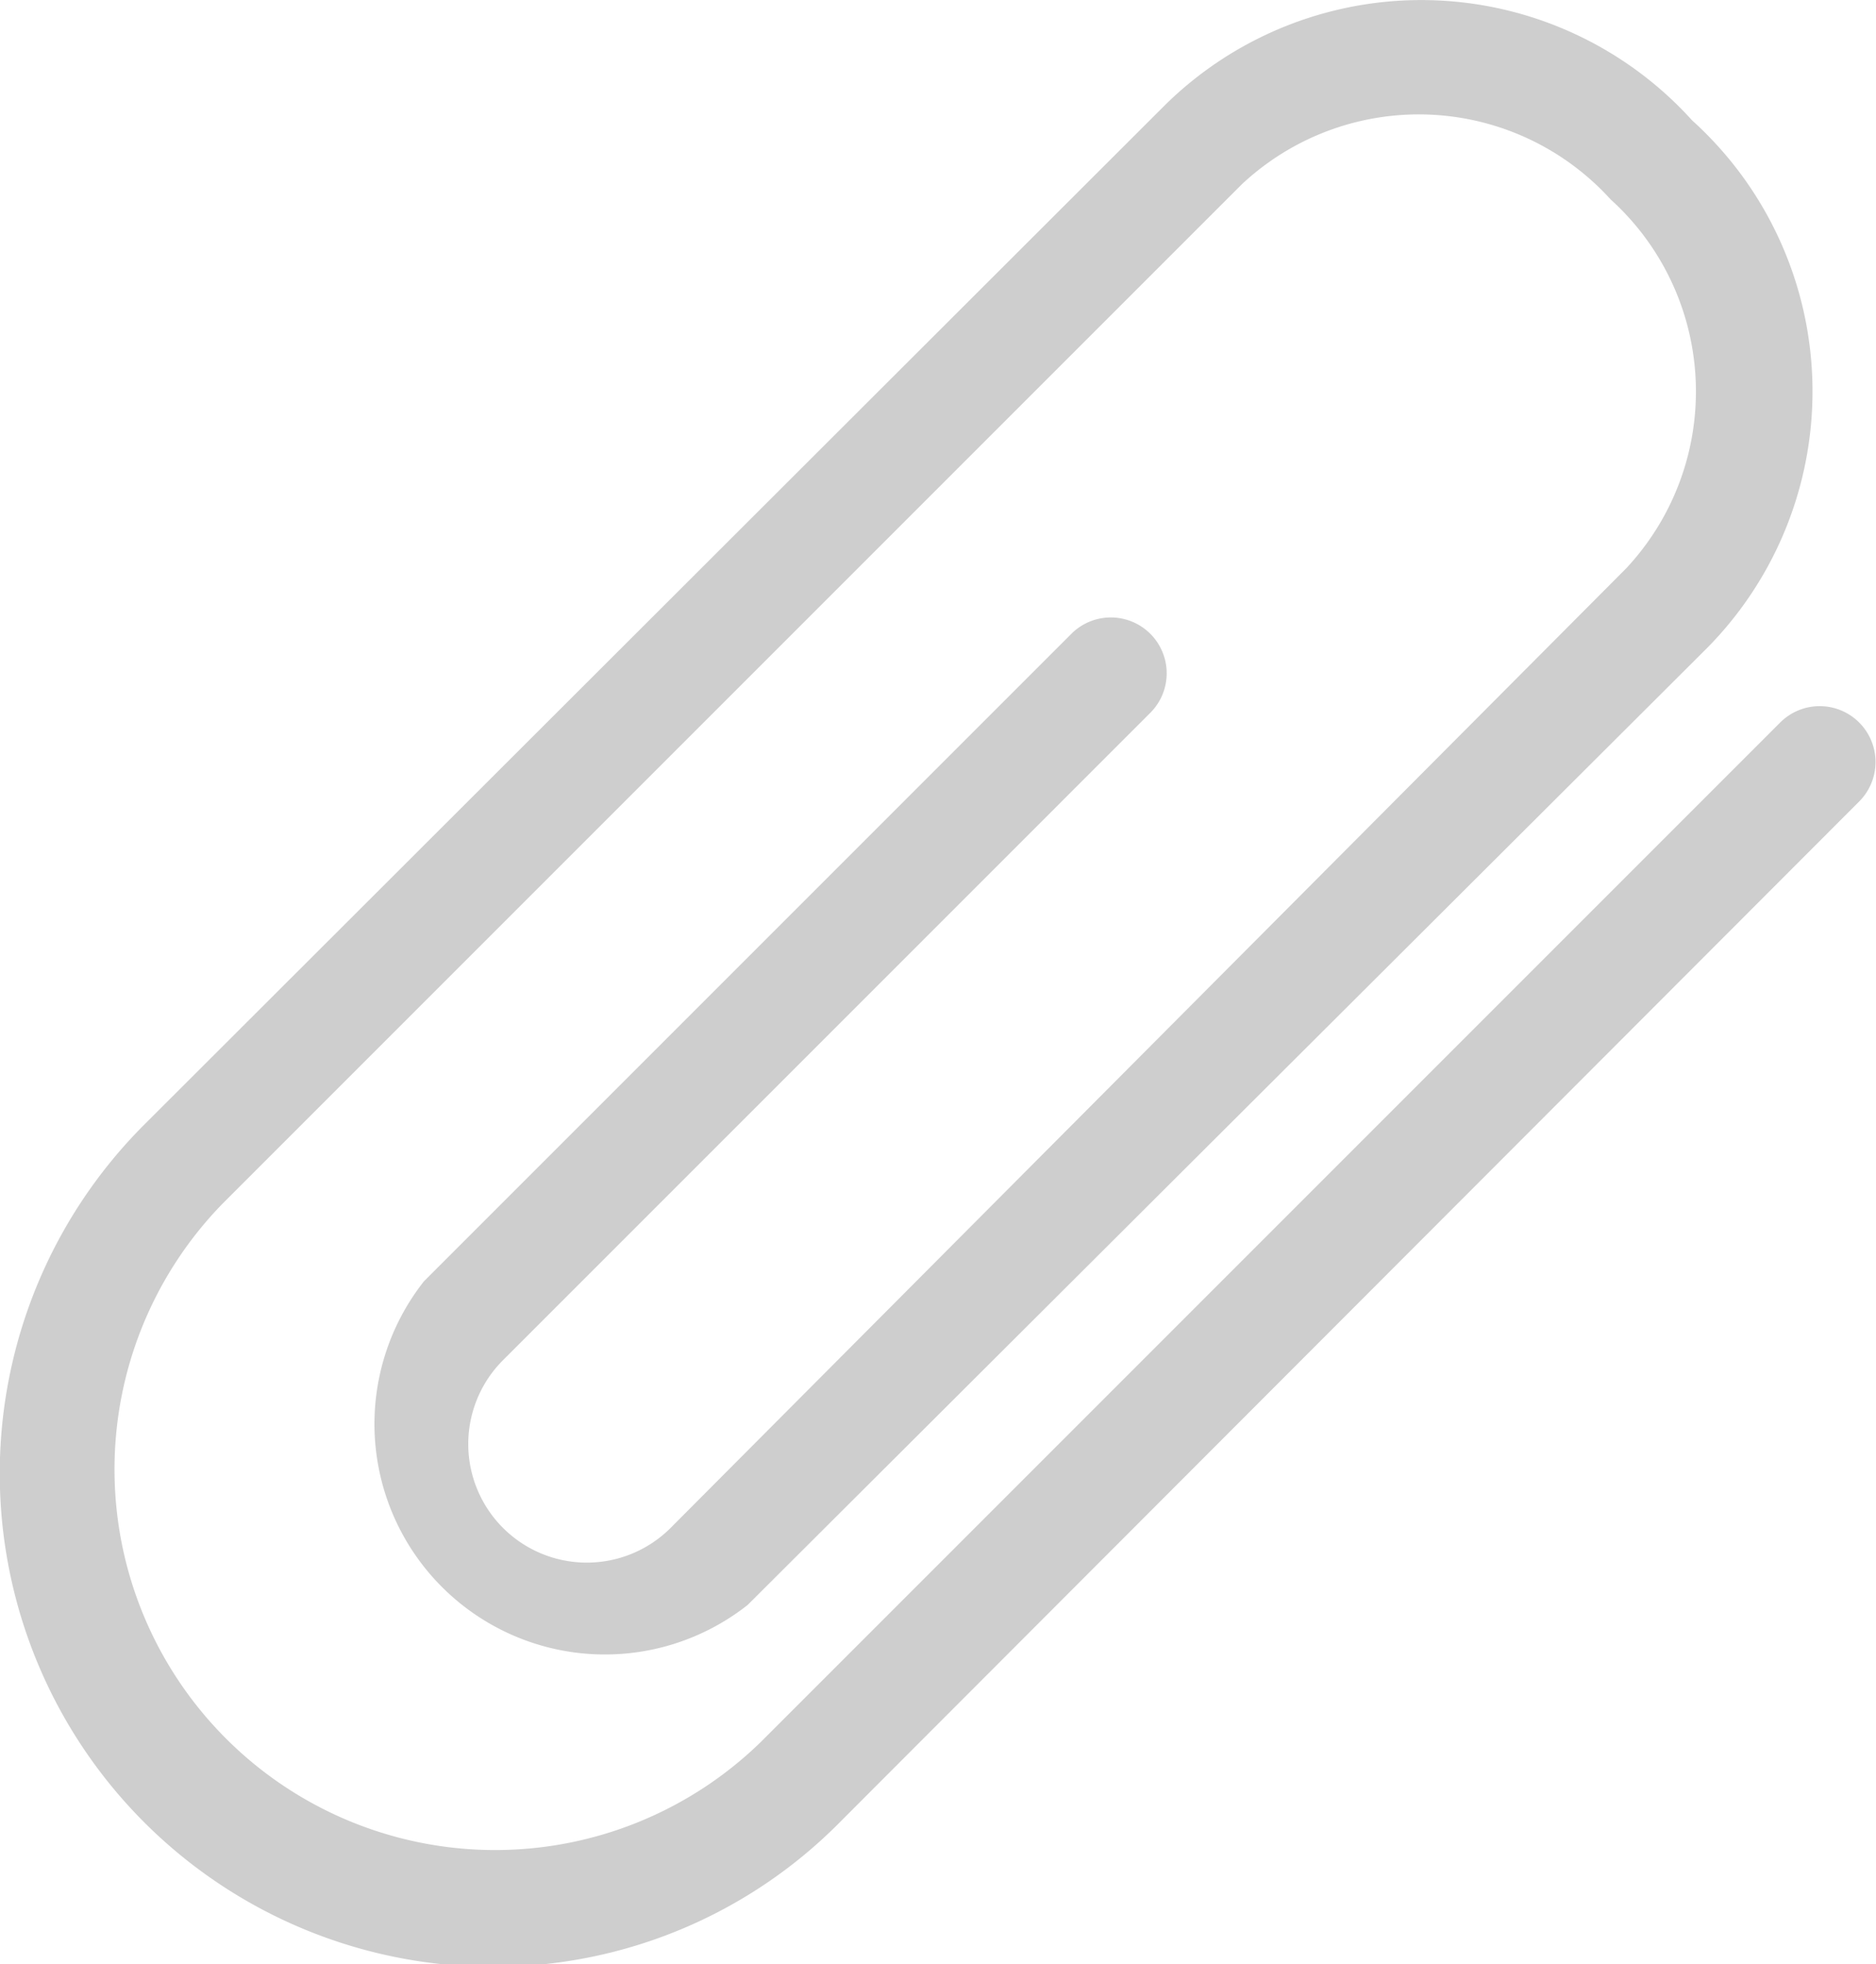 <svg xmlns="http://www.w3.org/2000/svg" xmlns:xlink="http://www.w3.org/1999/xlink" viewBox="0 0 28.98 30.34"><defs><style>.cls-1{fill:none;}.cls-2{clip-path:url(#clip-path);}.cls-3{fill:#CECECE;}</style><clipPath id="clip-path" transform="translate(0 -0.62)"><rect class="cls-1" width="29.41" height="31.66"/></clipPath></defs><title>Asset 8</title><g id="Layer_2" data-name="Layer 2"><g id="Layer_1-2" data-name="Layer 1"><g class="cls-2"><path class="cls-3" d="M7.6,31A7.62,7.62,0,0,1,2.22,18L18,2.24a5.64,5.64,0,0,1,8.14.24,5.64,5.64,0,0,1,.24,8.14L11.55,25.41a3.56,3.56,0,0,1-5-5l10-10a.86.86,0,0,1,1.22,1.22l-10,10a1.83,1.83,0,0,0,2.59,2.59L25.12,9.4a4,4,0,0,0-.24-5.7,4,4,0,0,0-5.7-.23L3.44,19.21a5.88,5.88,0,0,0,8.32,8.31L27.5,11.78A.86.86,0,0,1,28.72,13L13,28.74A7.52,7.52,0,0,1,7.6,31Z" transform="translate(0 -0.62)"/></g></g></g></svg>